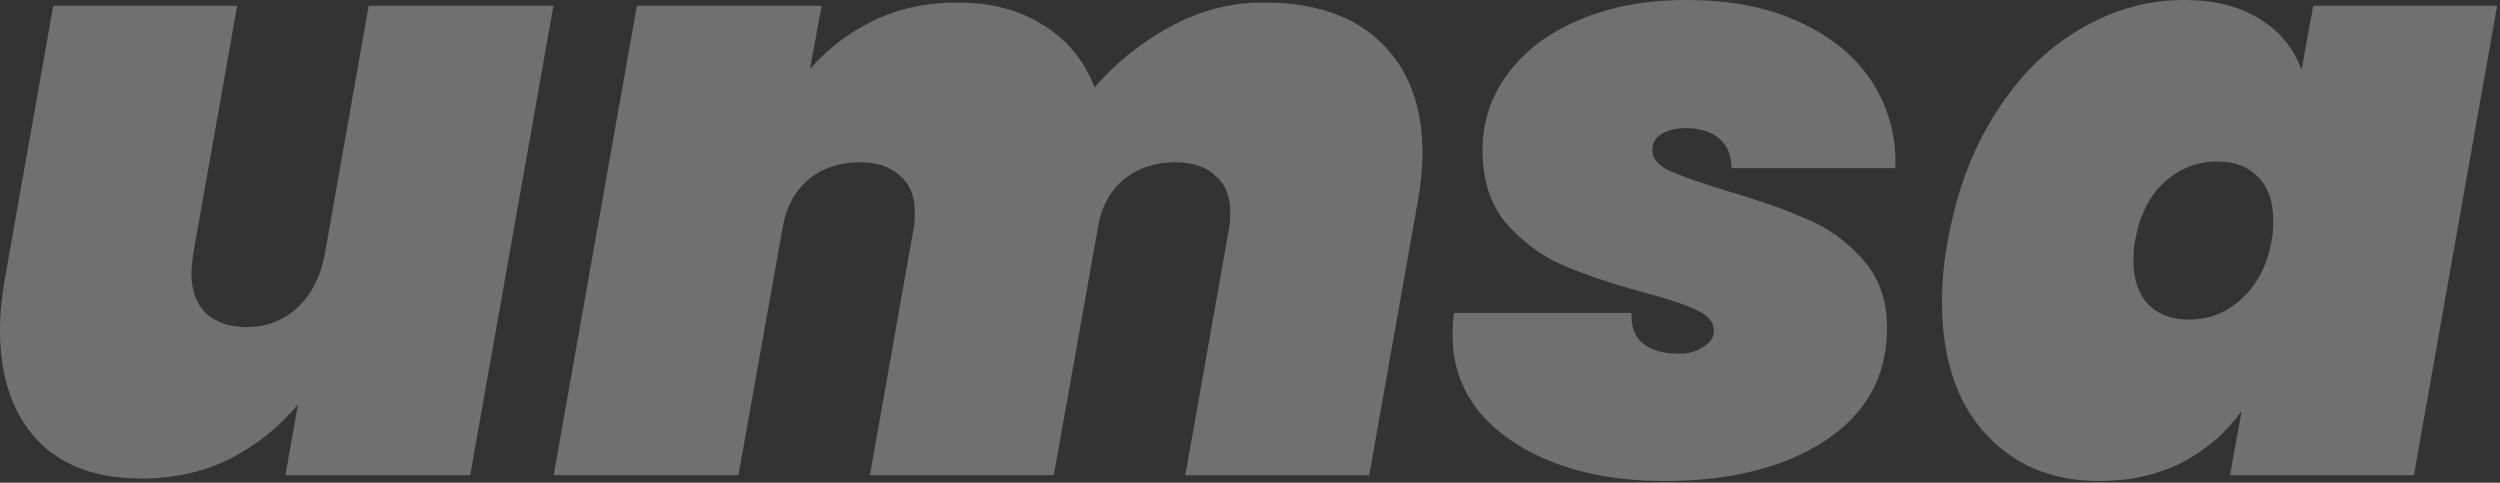 <svg width="751" height="145" viewBox="0 0 751 145" fill="none" xmlns="http://www.w3.org/2000/svg">
<rect x="0" y="0" width="751" height="145" fill="#333333" stroke="none"/>
<path opacity="0.3" d="M585.135 72.25C587.801 57.417 592.635 44.583 599.635 33.75C606.635 22.75 615.051 14.417 624.885 8.75C634.718 2.917 645.135 0 656.135 0C665.301 0 672.885 1.917 678.885 5.75C684.885 9.417 689.051 14.5 691.385 21L694.885 1.75H750.135L725.135 142.75H669.885L673.385 123.5C668.718 130 662.718 135.167 655.385 139C648.051 142.667 639.801 144.5 630.635 144.5C616.468 144.5 605.051 139.75 596.385 130.25C587.718 120.75 583.385 107.583 583.385 90.75C583.385 84.417 583.968 78.25 585.135 72.25ZM682.385 72.25C682.718 70.75 682.885 68.75 682.885 66.25C682.885 60.583 681.385 56.25 678.385 53.25C675.385 50.083 671.301 48.5 666.135 48.5C660.135 48.5 654.801 50.583 650.135 54.75C645.635 58.917 642.718 64.75 641.385 72.25C641.051 73.75 640.885 75.75 640.885 78.25C640.885 83.917 642.385 88.333 645.385 91.5C648.385 94.5 652.468 96 657.635 96C663.635 96 668.885 93.917 673.385 89.75C678.051 85.583 681.051 79.75 682.385 72.25Z" fill="white"/>
<path opacity="0.3" d="M499.859 144.5C487.526 144.5 476.526 142.667 466.859 139C457.359 135.333 449.859 130.25 444.359 123.75C439.026 117.083 436.359 109.5 436.359 101C436.359 97.833 436.526 95.5 436.859 94H490.109C489.943 98.167 491.109 101.25 493.609 103.25C496.276 105.25 499.859 106.25 504.359 106.25C507.193 106.25 509.609 105.583 511.609 104.25C513.776 102.917 514.859 101.333 514.859 99.5C514.859 96.833 513.193 94.75 509.859 93.25C506.526 91.583 501.026 89.75 493.359 87.75C483.693 85.083 475.609 82.333 469.109 79.5C462.776 76.667 457.193 72.5 452.359 67C447.693 61.333 445.359 54 445.359 45C445.359 36.667 447.859 29.083 452.859 22.25C458.026 15.25 465.193 9.833 474.359 6C483.693 2 494.443 0 506.609 0C519.943 0 531.359 2.25 540.859 6.75C550.526 11.25 557.776 17.333 562.609 25C567.443 32.667 569.693 41.167 569.359 50.5H520.109C520.109 46.667 518.943 43.75 516.609 41.75C514.276 39.583 510.859 38.5 506.359 38.5C503.526 38.5 501.109 39.083 499.109 40.25C497.276 41.417 496.359 43 496.359 45C496.359 47.5 498.026 49.583 501.359 51.25C504.693 52.75 510.359 54.75 518.359 57.25C528.193 60.083 536.276 62.917 542.609 65.75C549.109 68.417 554.776 72.5 559.609 78C564.443 83.333 566.859 90.167 566.859 98.5C566.859 113 560.609 124.333 548.109 132.5C535.776 140.5 519.693 144.5 499.859 144.5Z" fill="white"/>
<path opacity="0.3" d="M379.566 0.75C394.9 0.75 406.65 4.75 414.816 12.75C423.15 20.75 427.316 31.833 427.316 46C427.316 50.667 426.816 55.667 425.816 61L411.316 142.75H356.066L369.316 68C369.483 67 369.566 65.583 369.566 63.75C369.566 58.917 368.066 55.25 365.066 52.75C362.233 50.083 358.233 48.75 353.066 48.75C347.066 48.75 341.983 50.417 337.816 53.75C333.816 56.917 331.233 61.333 330.066 67L316.566 142.75H261.316L274.566 68C274.733 67 274.816 65.583 274.816 63.75C274.816 58.917 273.316 55.25 270.316 52.75C267.483 50.083 263.483 48.75 258.316 48.75C252.316 48.75 247.233 50.417 243.066 53.75C239.066 57.083 236.483 61.583 235.316 67.25L221.816 142.75H166.316L191.316 1.75H246.816L243.316 20.75C248.483 14.75 254.816 9.917 262.316 6.25C269.816 2.583 278.233 0.75 287.566 0.75C297.733 0.75 306.316 3 313.316 7.5C320.483 11.833 325.65 18.083 328.816 26.25C335.316 18.75 342.9 12.667 351.566 8C360.4 3.167 369.733 0.75 379.566 0.75Z" fill="white"/>
<path opacity="0.3" d="M166.25 1.75L141.25 142.75H85.75L89.5 121.5C84 128.167 77.25 133.583 69.25 137.75C61.25 141.75 52.333 143.75 42.5 143.75C28.833 143.75 18.333 139.833 11 132C3.667 124 0 113.083 0 99.25C0 94.25 0.5 89 1.5 83.5L16 1.75H71.25L58 76.5C57.667 79.167 57.5 81 57.5 82C57.5 87.167 58.917 91.167 61.75 94C64.75 96.833 68.833 98.25 74 98.25C80 98.25 85.083 96.333 89.25 92.5C93.417 88.667 96.167 83.417 97.5 76.75L110.75 1.75H166.25Z" fill="white"/>
</svg>
